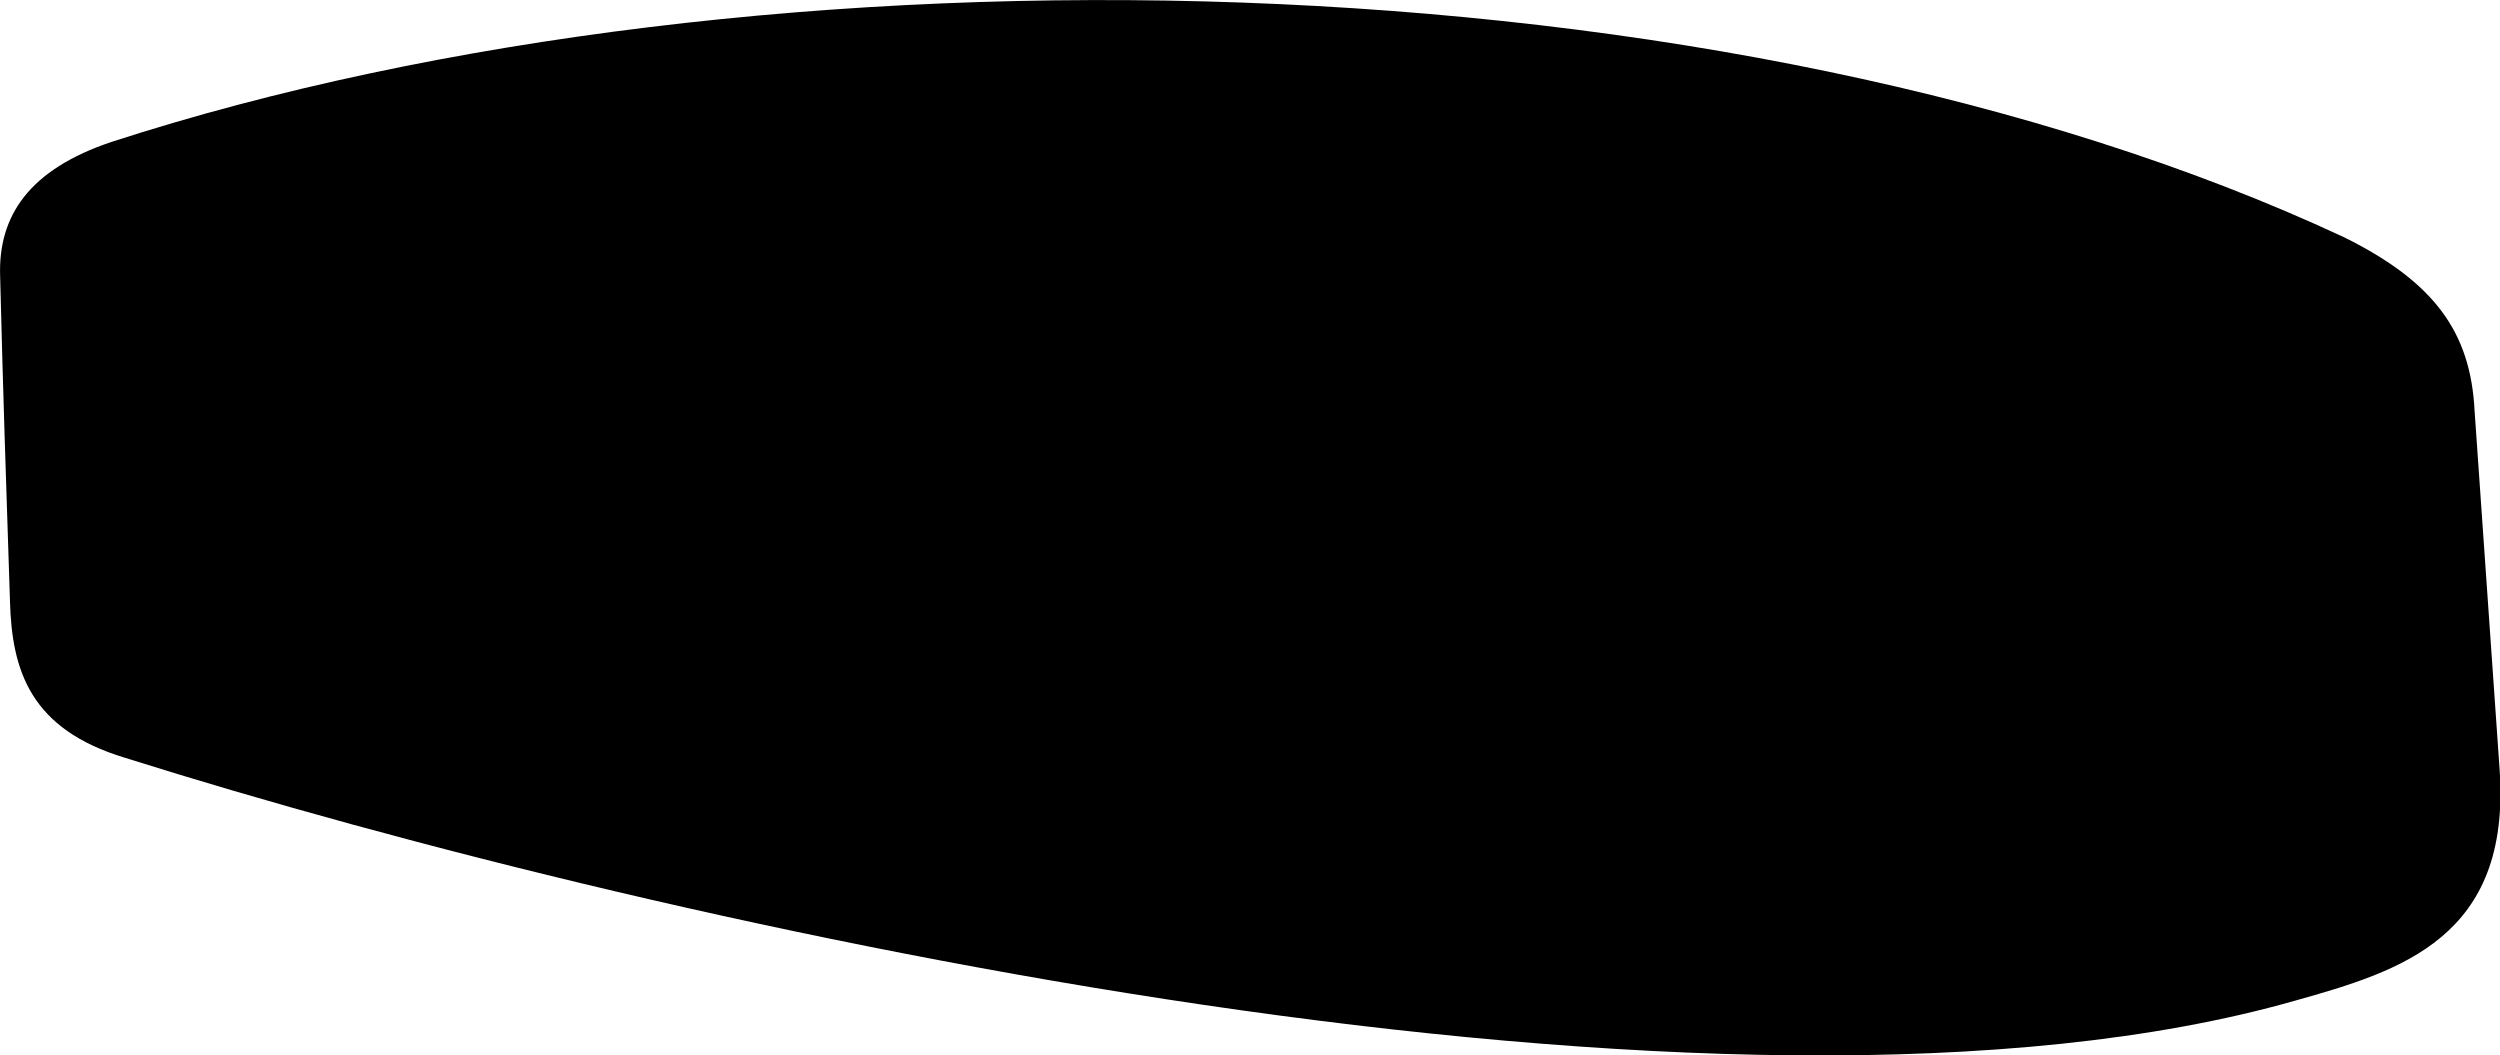 <svg xmlns="http://www.w3.org/2000/svg" viewBox="111.258 253.169 16.04 6.771">
	<path d="M 111.259 254.946 C 111.244 254.553 111.446 254.256 111.975 254.079 C 116.157 252.723 122.348 252.848 126.297 254.691 C 126.875 254.977 127.11 255.299 127.135 255.806 C 127.189 256.575 127.242 257.344 127.296 258.113 C 127.367 259.184 126.662 259.399 125.984 259.589 C 122.343 260.628 115.582 259.141 112.06 258.031 C 111.454 257.848 111.334 257.474 111.322 257.026 C 111.299 256.333 111.276 255.639 111.259 254.946" fill="#000000"/>
</svg>